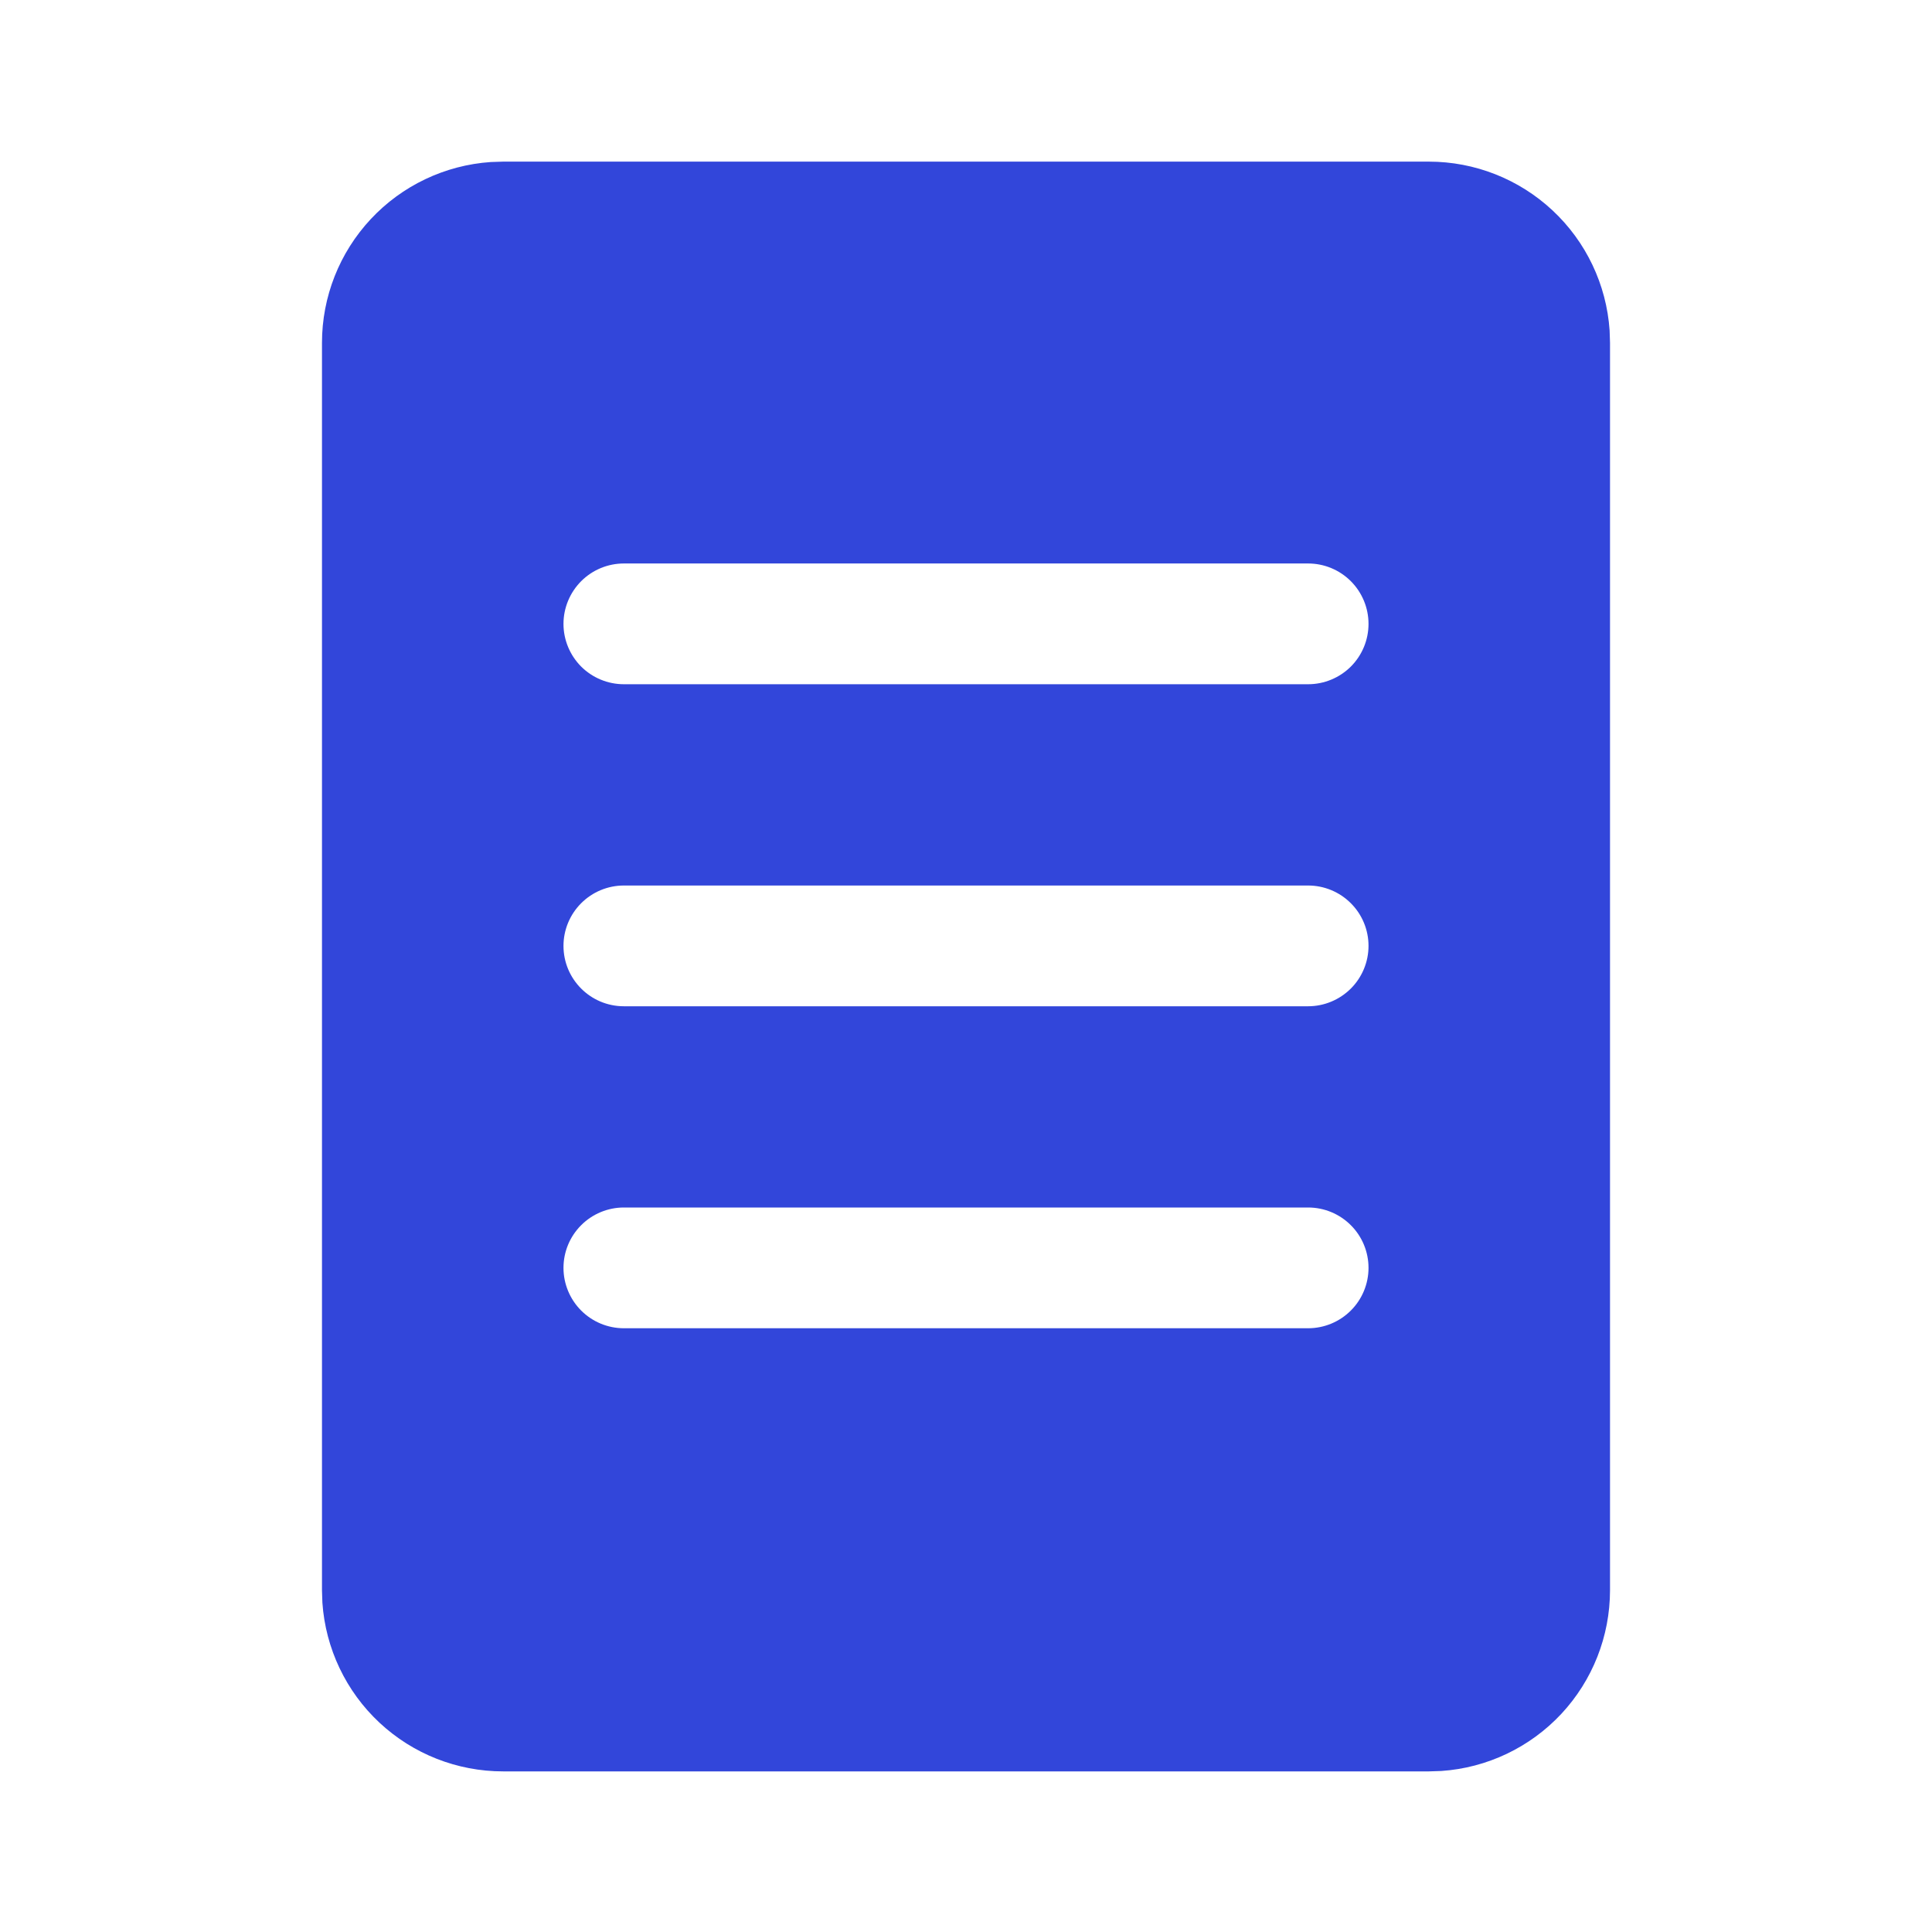 <?xml version="1.0" encoding="UTF-8" standalone="no"?><svg width='38' height='38' viewBox='0 0 38 38' fill='none' xmlns='http://www.w3.org/2000/svg'>
<path d='M28.104 3.179C29.007 3.179 29.876 3.522 30.536 4.138C31.196 4.754 31.597 5.597 31.659 6.498L31.667 6.742V31.28C31.666 32.183 31.324 33.051 30.708 33.711C30.092 34.37 29.248 34.772 28.348 34.833L28.104 34.841H9.896C8.993 34.841 8.124 34.499 7.464 33.883C6.804 33.267 6.403 32.423 6.341 31.523L6.333 31.28V6.742C6.333 5.839 6.676 4.97 7.292 4.31C7.908 3.65 8.751 3.249 9.652 3.187L9.896 3.179H28.104ZM12.271 11.083C11.956 11.083 11.654 11.208 11.431 11.431C11.209 11.654 11.083 11.956 11.083 12.271C11.083 12.586 11.209 12.888 11.431 13.111C11.654 13.333 11.956 13.458 12.271 13.458H25.729C26.044 13.458 26.346 13.333 26.569 13.111C26.792 12.888 26.917 12.586 26.917 12.271C26.917 11.956 26.792 11.654 26.569 11.431C26.346 11.208 26.044 11.083 25.729 11.083H12.271ZM11.083 18.604C11.083 19.26 11.615 19.792 12.271 19.792H25.729C26.044 19.792 26.346 19.666 26.569 19.444C26.792 19.221 26.917 18.919 26.917 18.604C26.917 18.289 26.792 17.987 26.569 17.765C26.346 17.542 26.044 17.417 25.729 17.417H12.271C11.956 17.417 11.654 17.542 11.431 17.765C11.209 17.987 11.083 18.289 11.083 18.604V18.604ZM12.271 23.75C11.956 23.75 11.654 23.875 11.431 24.098C11.209 24.32 11.083 24.622 11.083 24.938C11.083 25.252 11.209 25.555 11.431 25.777C11.654 26 11.956 26.125 12.271 26.125H25.729C26.044 26.125 26.346 26 26.569 25.777C26.792 25.555 26.917 25.252 26.917 24.938C26.917 24.622 26.792 24.32 26.569 24.098C26.346 23.875 26.044 23.75 25.729 23.75H12.271Z' fill='#3246DA'/>
</svg>
